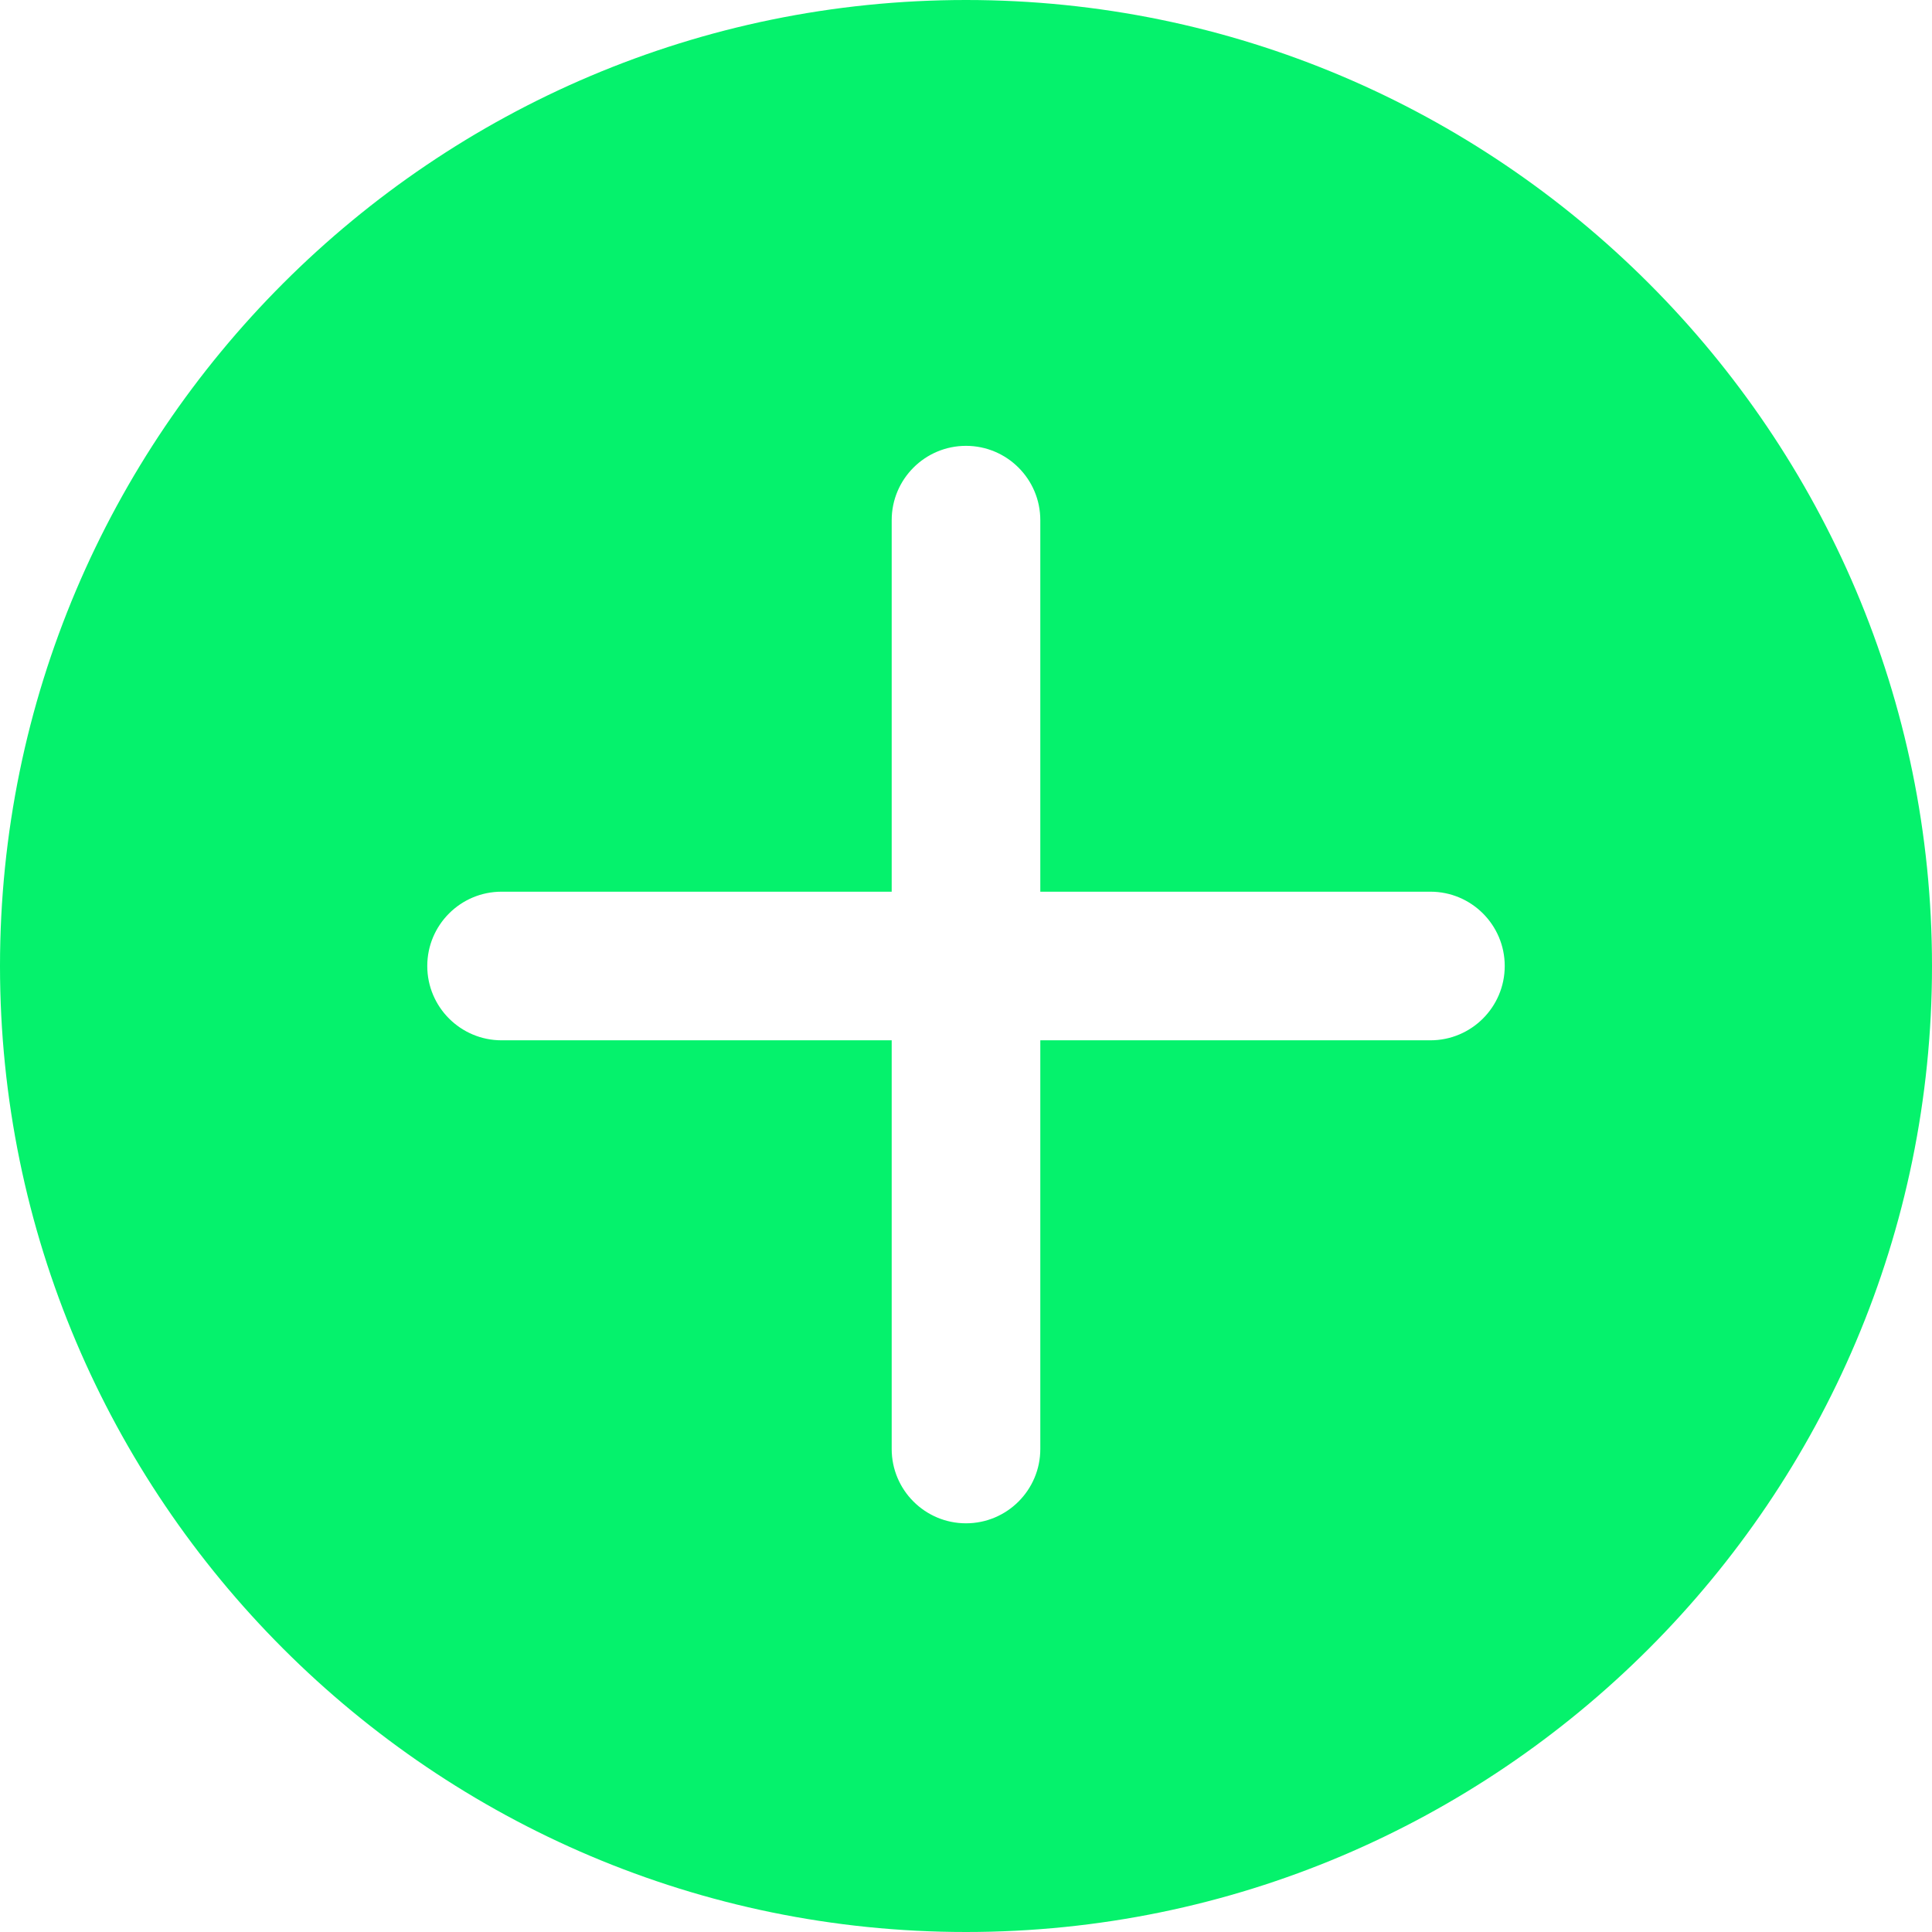 <svg version="1.1" viewBox="0 0 52 52" xmlns="http://www.w3.org/2000/svg" xmlns:xlink="http://www.w3.org/1999/xlink" id="Capa_1" overflow="hidden"><path d=" M 26 0 C 11.664 0 0 11.663 0 26 C 0 40.337 11.664 52 26 52 C 40.336 52 52 40.337 52 26 C 52 11.663 40.336 0 26 0 Z M 38.5 28 L 28 28 L 28 39 C 28 40.104 27.104 41 26 41 C 24.896 41 24 40.104 24 39 L 24 28 L 13.5 28 C 12.396 28 11.5 27.104 11.5 26 C 11.5 24.896 12.396 24 13.5 24 L 24 24 L 24 14 C 24 12.896 24.896 12 26 12 C 27.104 12 28 12.896 28 14 L 28 24 L 38.5 24 C 39.604 24 40.5 24.896 40.5 26 C 40.5 27.104 39.604 28 38.5 28 Z" fill="#05F26C"/><g></g><g></g><g></g><g></g><g></g><g></g><g></g><g></g><g></g><g></g><g></g><g></g><g></g><g></g><g></g></svg>